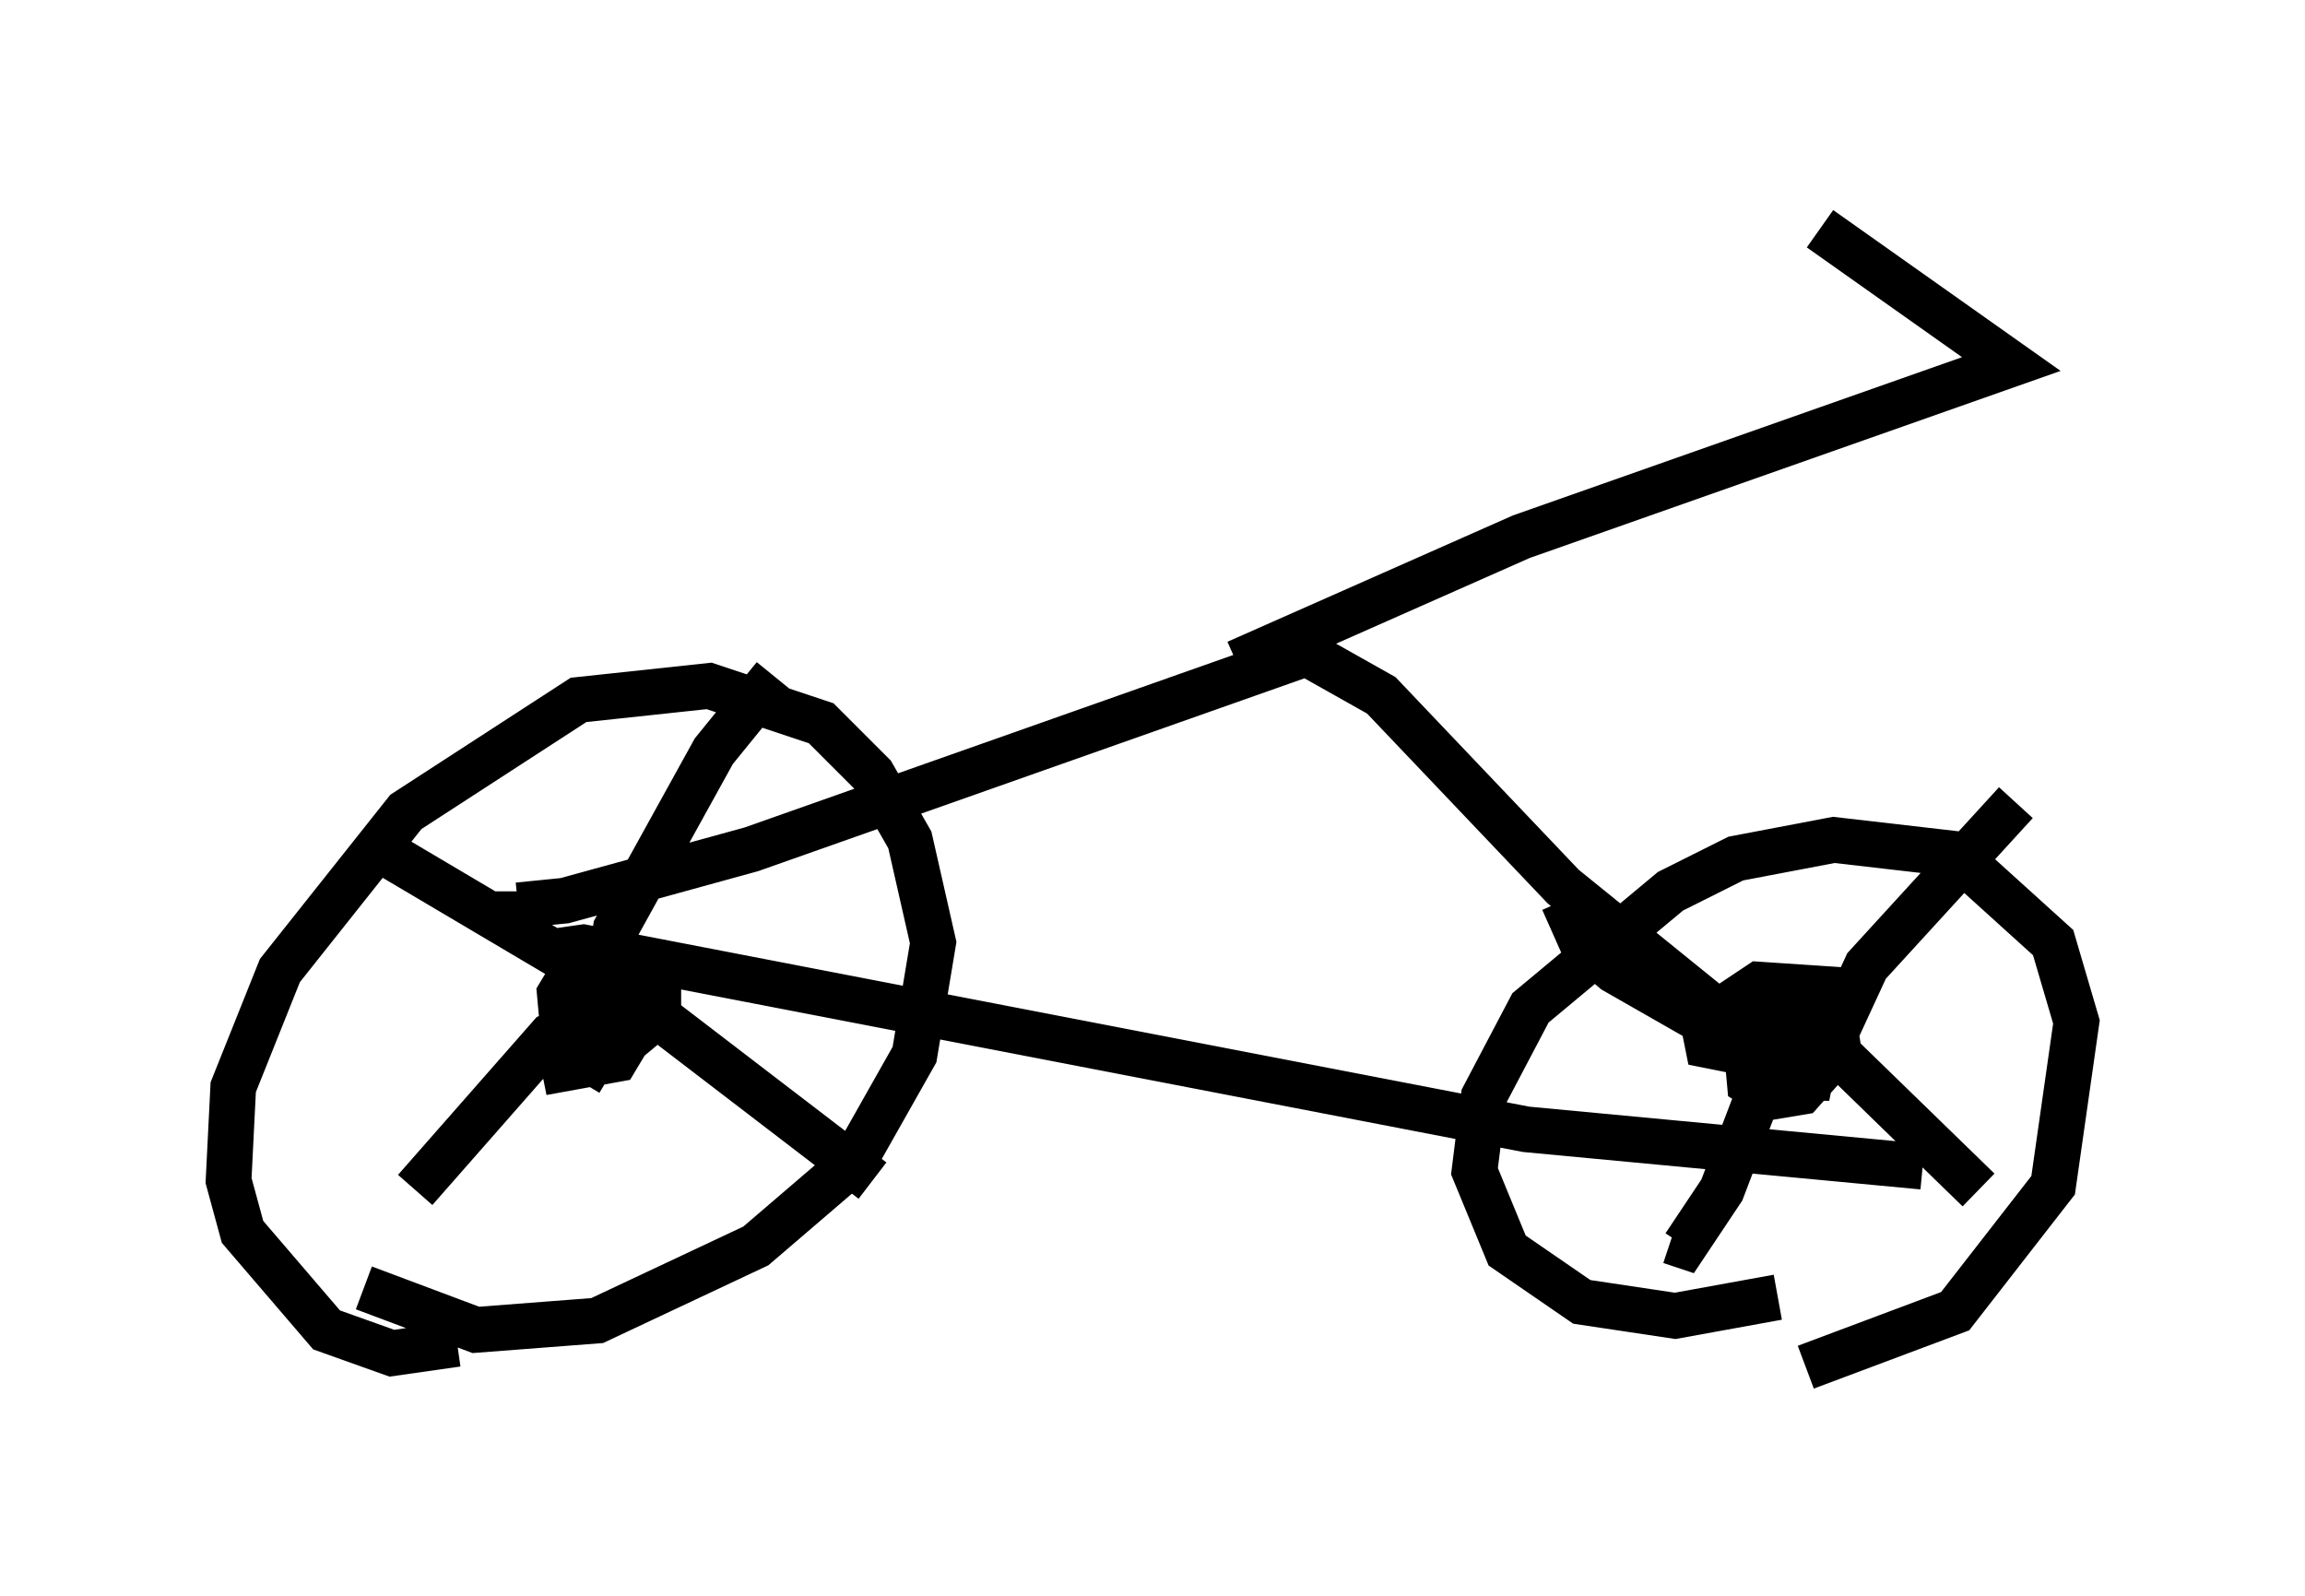 <?xml version="1.0" encoding="utf-8" ?>
<svg baseProfile="full" height="34.909" version="1.1" width="50.425" xmlns="http://www.w3.org/2000/svg" xmlns:ev="http://www.w3.org/2001/xml-events" xmlns:xlink="http://www.w3.org/1999/xlink"><defs /><rect fill="white" height="34.909" width="50.425" x="0" y="0" /><path d="M41.75, 26.54 m-2.858, 1.838 l-2.246, 0.408 -2.042, -0.306 l-1.633, -1.123 -0.715, -1.735 l0.204, -1.633 1.021, -1.94 l3.063, -2.552 1.429, -0.715 l2.144, -0.408 2.654, 0.306 l2.144, 1.94 0.51, 1.735 l-0.51, 3.573 -2.144, 2.756 l-3.267, 1.225 m-29.502, -0.51 l-1.429, 0.204 -1.429, -0.51 l-1.838, -2.144 -0.306, -1.123 l0.102, -2.042 1.021, -2.552 l2.756, -3.471 3.777, -2.45 l2.858, -0.306 2.45, 0.817 l1.123, 1.123 0.817, 1.429 l0.51, 2.246 -0.408, 2.45 l-1.327, 2.348 -2.144, 1.838 l-3.471, 1.633 -2.654, 0.204 l-2.45, -0.919 m5.41, -4.696 l-1.021, -0.613 -0.102, -1.123 l0.306, -0.51 0.613, -0.204 l0.51, 0.51 0.102, 1.123 l-0.306, 0.51 -1.123, 0.204 l-0.102, -0.51 0.817, -0.817 l0.613, -0.102 0.408, 0.51 l-0.613, 0.51 -0.613, -0.102 m0.715, -0.715 l-0.306, -0.51 0.204, -1.327 l2.144, -3.879 1.327, -1.633 m-3.471, 6.84 l-5.002, -2.96 m6.431, 3.267 l-1.225, 0.0 -1.633, 0.715 l-2.96, 3.369 m5.206, -4.492 l0.0, 0.613 4.798, 3.675 m20.417, -3.165 l-1.633, 0.306 -0.51, -0.102 l-0.102, -0.51 1.225, -0.817 l1.531, 0.102 0.204, 1.327 l-0.817, 0.919 -0.613, 0.102 l-0.51, -0.306 -0.102, -1.123 l0.613, -0.306 1.021, 0.306 l-0.204, 1.021 -0.613, 0.0 m0.306, -0.408 l-1.123, -0.306 -2.858, -1.633 l-0.715, -0.613 -0.408, -0.919 m5.615, 2.042 l-0.51, 0.0 -1.633, 4.288 l-0.817, 1.225 -0.306, -0.102 m3.063, -4.696 l3.675, 3.573 m-3.063, -3.573 l0.613, -1.327 3.267, -3.573 m-3.675, 5.206 l-1.429, -0.102 m0.0, 0.306 l-0.51, -0.102 -4.288, -3.471 l-3.981, -4.185 -1.633, -0.919 l-12.148, 4.288 -4.083, 1.123 l-1.021, 0.102 0.0, -0.306 m0.715, 1.327 l0.715, -0.102 20.621, 3.981 l8.677, 0.817 m-15.006, -11.025 l6.227, -2.756 10.719, -3.777 l-4.185, -2.96 " fill="none" stroke="black" stroke-width="1" /></svg>